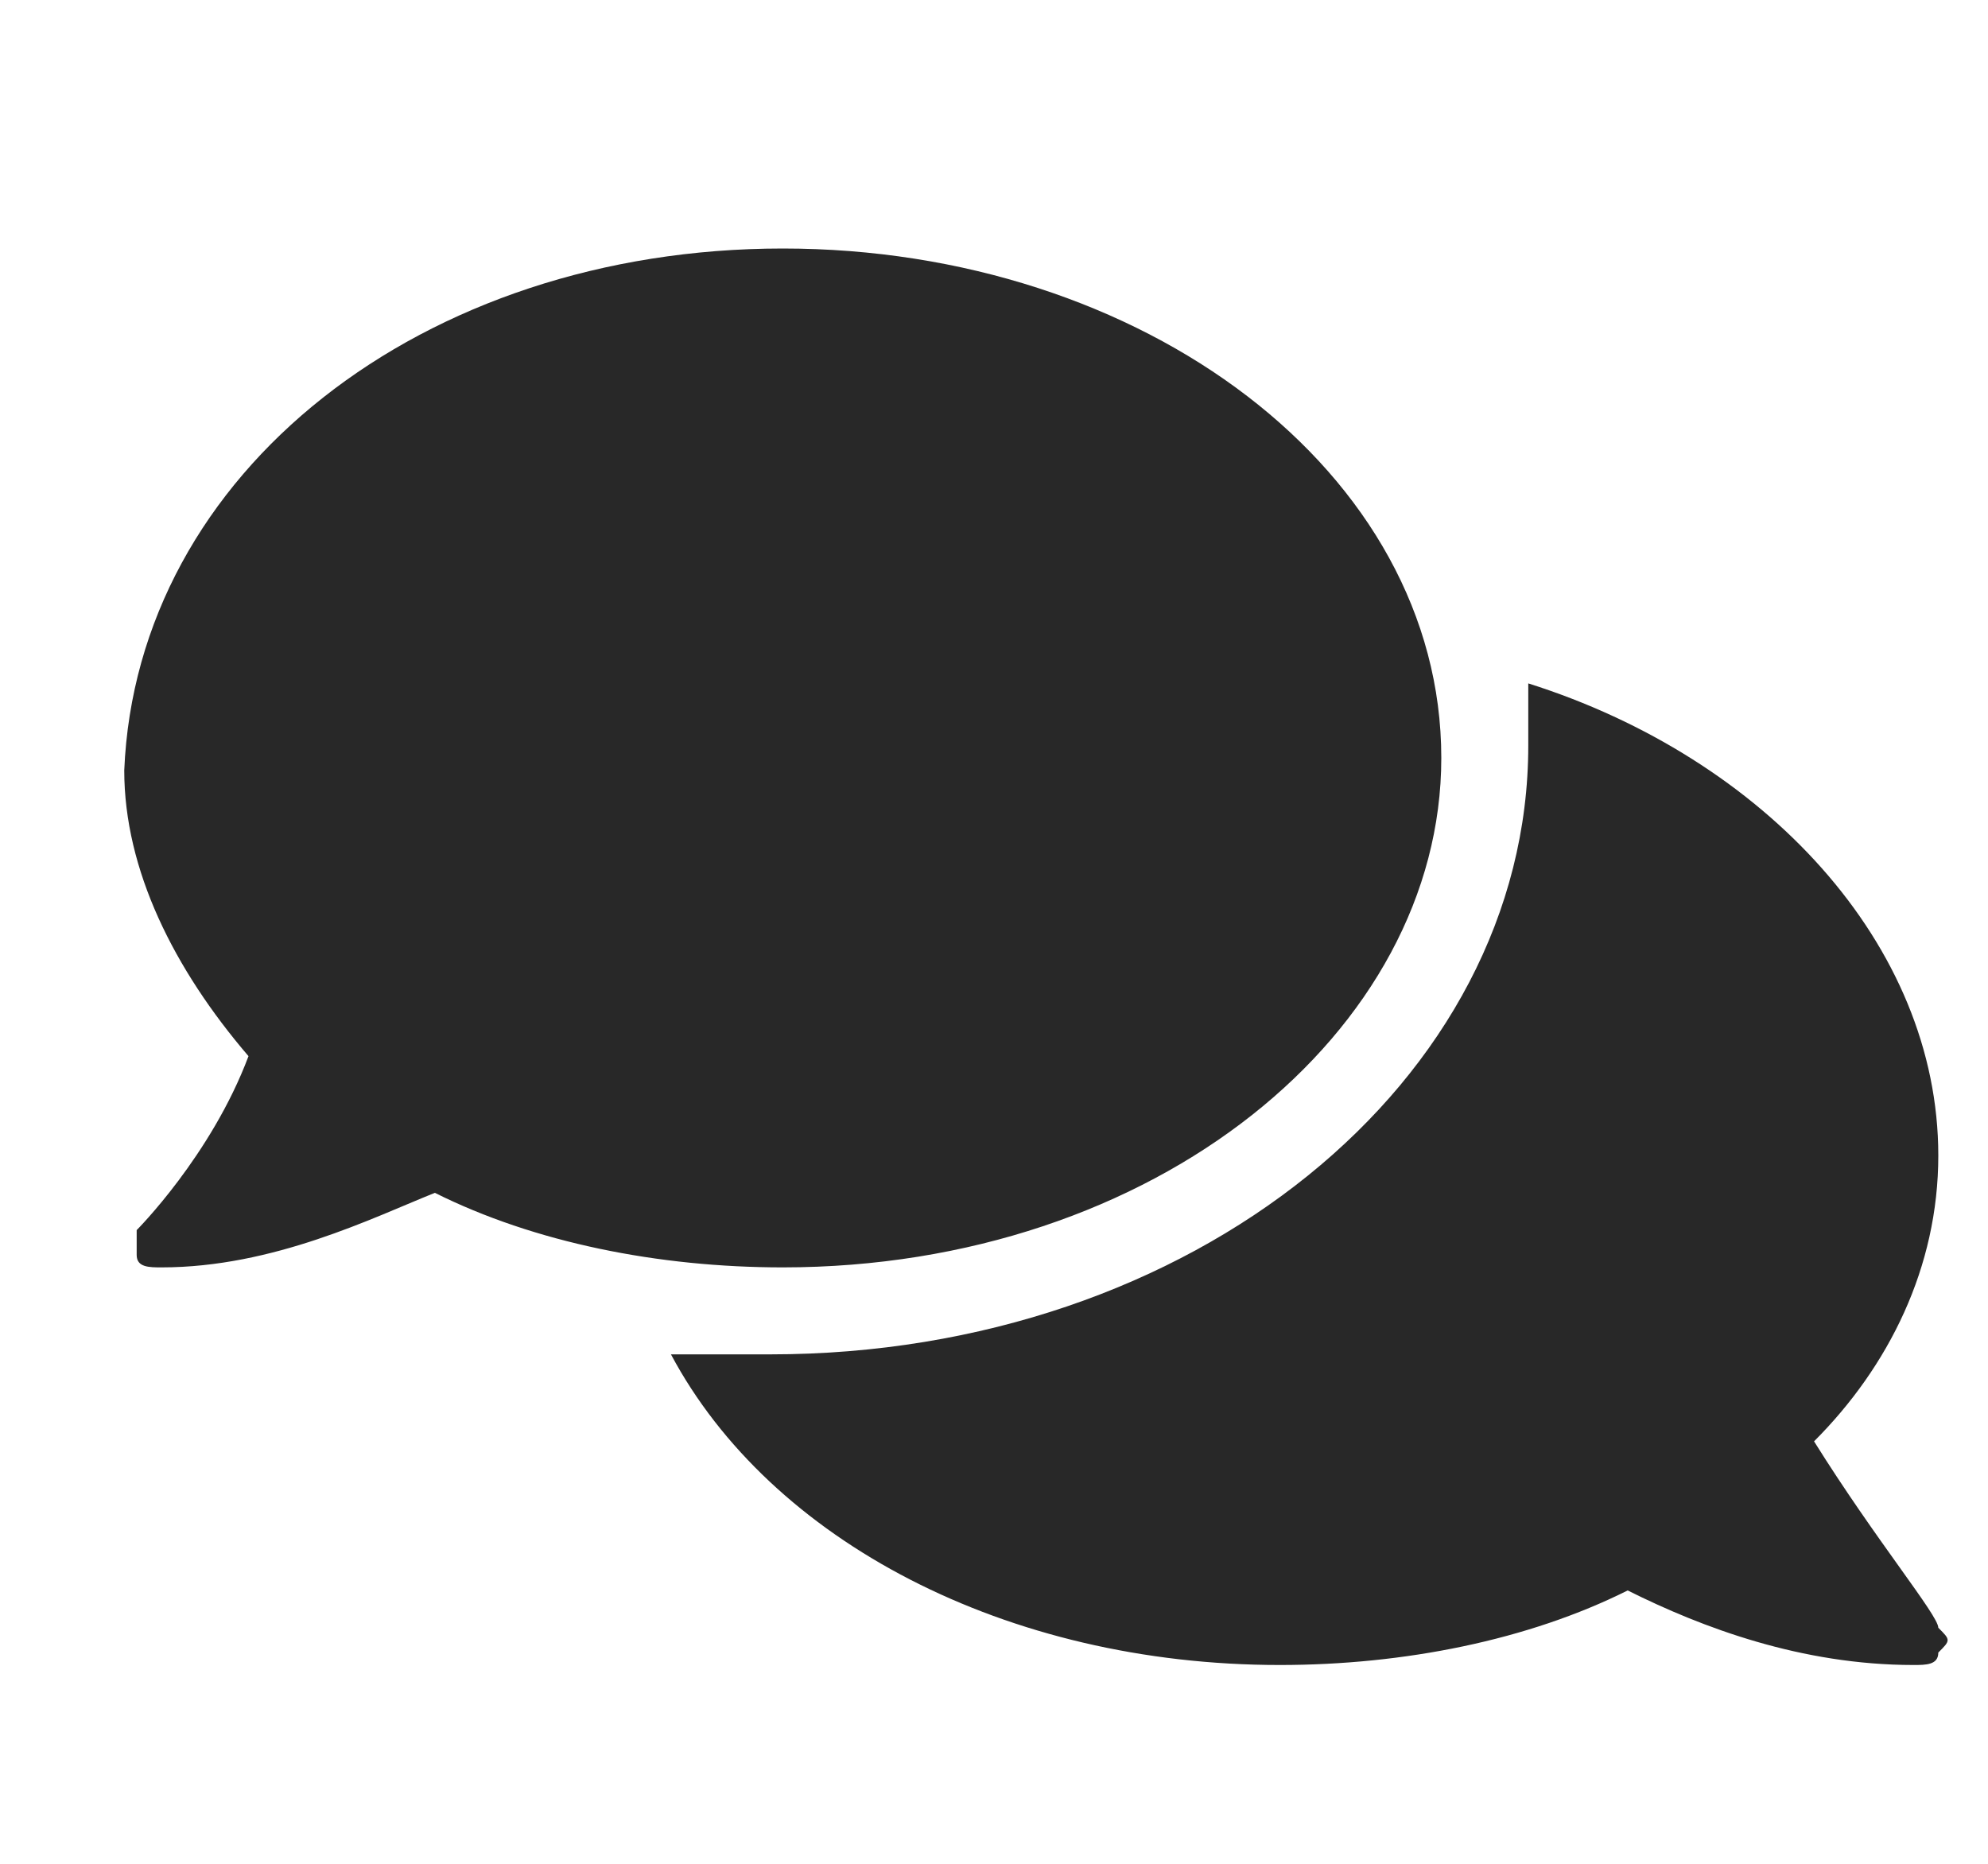 <?xml version="1.0" encoding="utf-8"?>
<!-- Generator: Adobe Illustrator 23.0.2, SVG Export Plug-In . SVG Version: 6.00 Build 0)  -->
<svg version="1.1" id="Layer_1" xmlns="http://www.w3.org/2000/svg" xmlns:xlink="http://www.w3.org/1999/xlink" x="0px" y="0px"
	 viewBox="0 0 16 15" style="enable-background:new 0 0 16 15;" xml:space="preserve">
<style type="text/css">
	.st0{fill:#282828;}
</style>
<g>
	<path class="st0" d="M6.3,10.2c-1,0-2-0.2-2.8-0.6C3,9.8,2.2,10.2,1.3,10.2c-0.1,0-0.2,0-0.2-0.1c0-0.1,0-0.2,0-0.2
		c0,0,0.6-0.6,0.9-1.4c-0.6-0.7-1-1.5-1-2.3C1.1,3.8,3.4,2,6.3,2c2.9,0,5.3,1.8,5.3,4.1C11.6,8.3,9.3,10.2,6.3,10.2z M15.6,13.1
		c0.1,0.1,0.1,0.1,0,0.2c0,0.1-0.1,0.1-0.2,0.1c-0.9,0-1.7-0.3-2.3-0.6c-0.8,0.4-1.8,0.6-2.8,0.6c-2.2,0-4.1-1-4.9-2.5
		c0.3,0,0.5,0,0.8,0c3.4,0,6.1-2.2,6.1-4.9c0-0.2,0-0.3,0-0.5c1.9,0.6,3.3,2.1,3.3,3.8c0,0.9-0.4,1.7-1,2.3
		C15.1,12.4,15.6,13,15.6,13.1z"/>
</g>
</svg>
